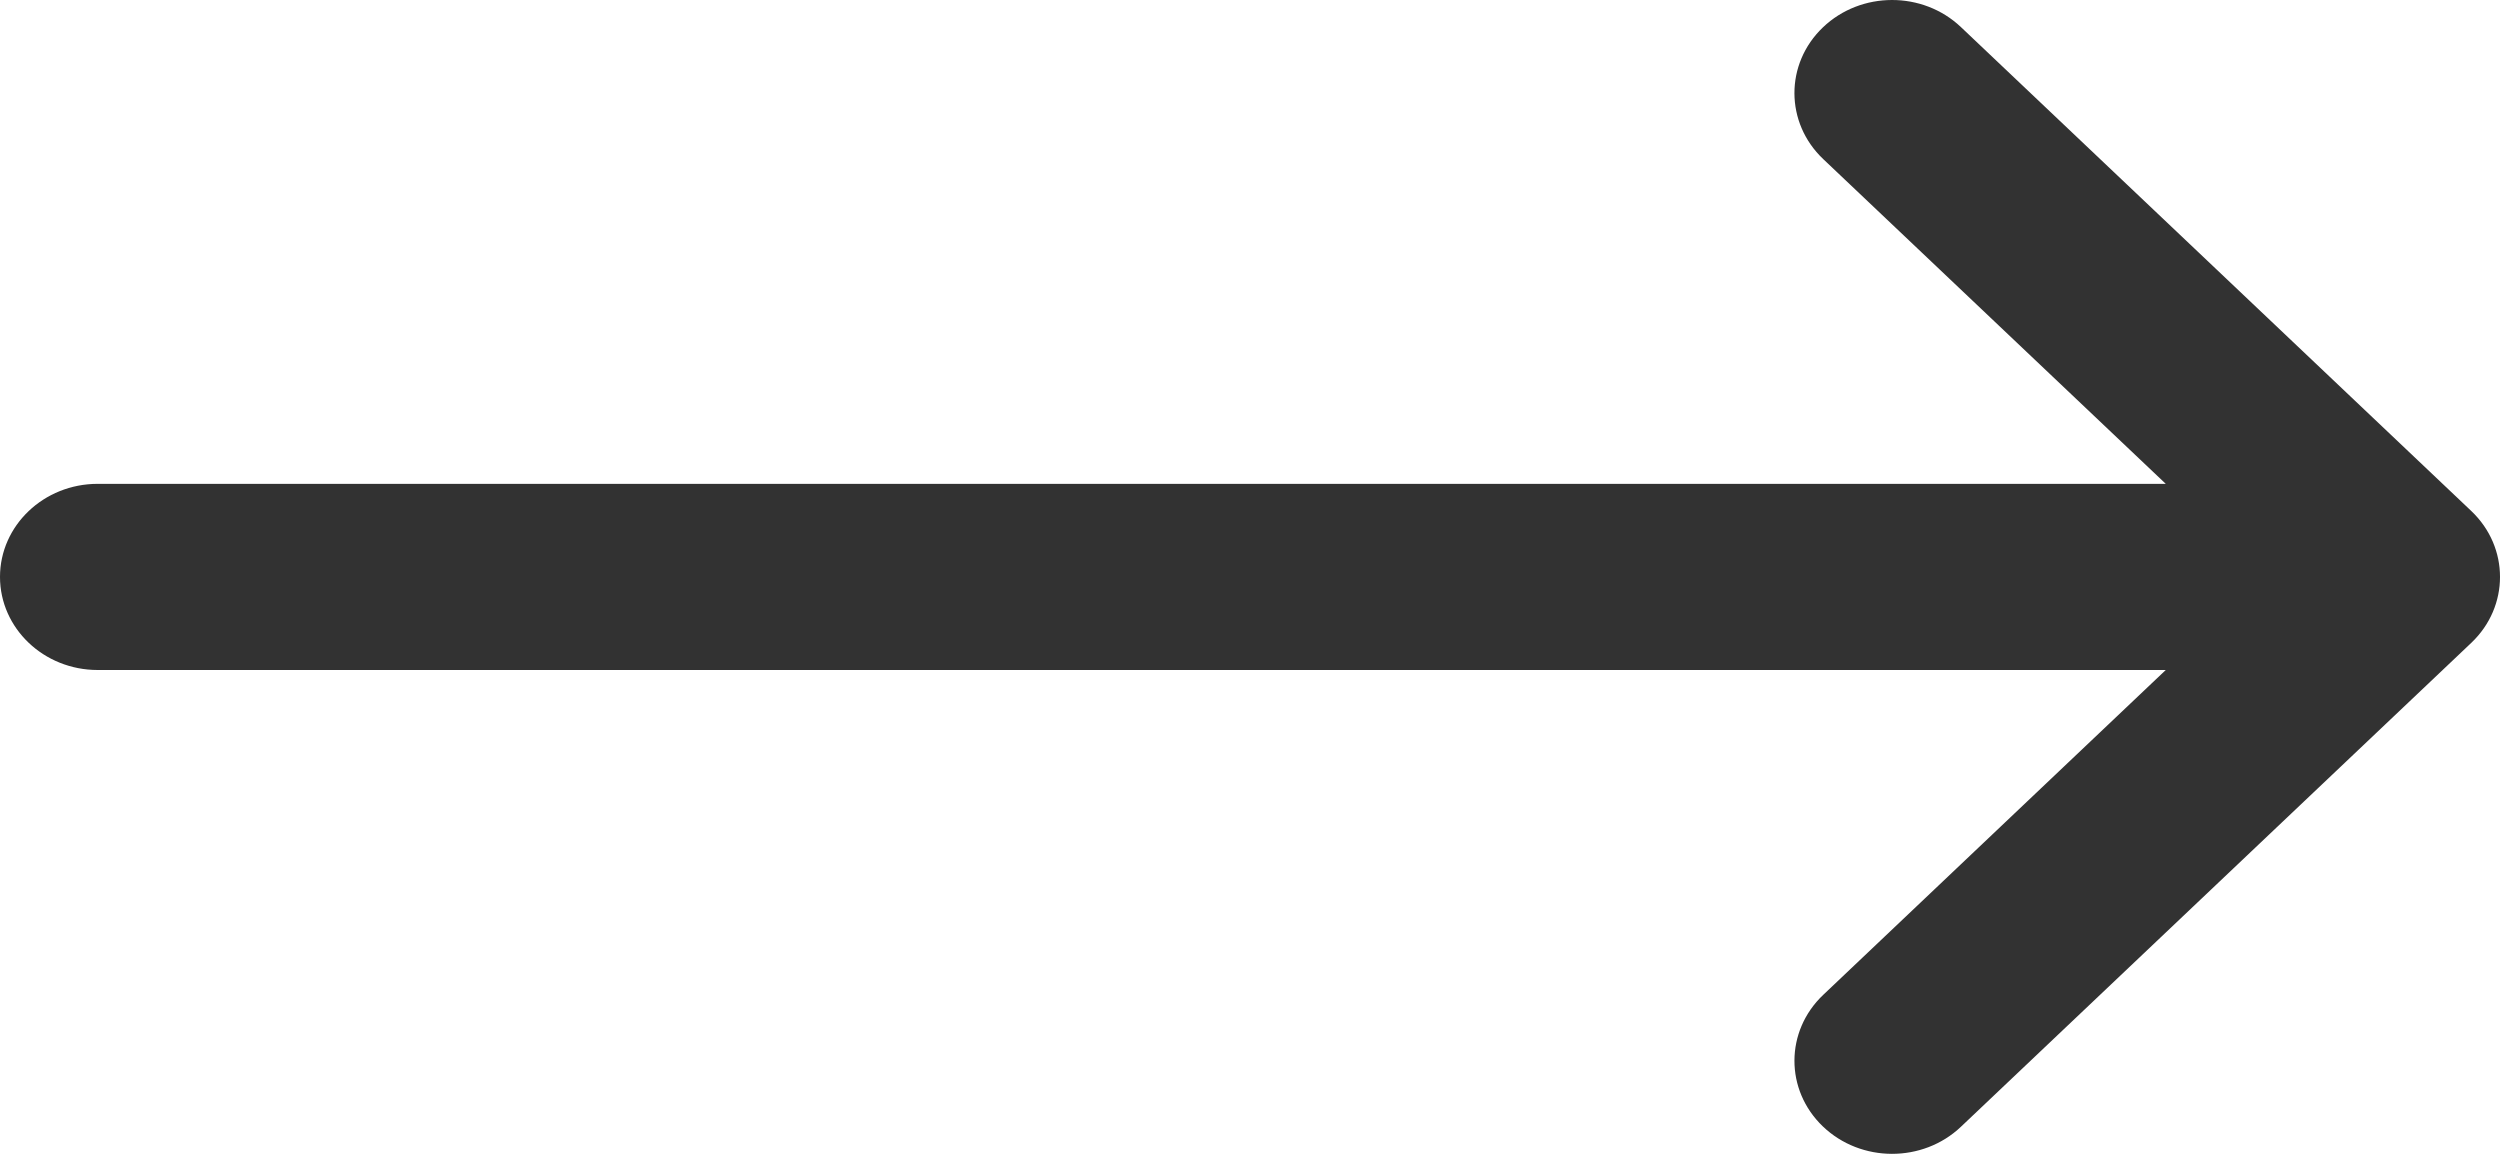 <svg width="26" height="12" viewBox="0 0 26 12" fill="none" xmlns="http://www.w3.org/2000/svg">
<path d="M25.702 5.315C25.702 5.315 25.701 5.314 25.701 5.314L20.394 0.282C19.997 -0.095 19.354 -0.094 18.958 0.285C18.562 0.664 18.564 1.277 18.961 1.654L22.524 5.032H1.016C0.455 5.032 0 5.466 0 6C0 6.534 0.455 6.968 1.016 6.968H22.524L18.962 10.346C18.564 10.723 18.562 11.336 18.958 11.715C19.354 12.094 19.997 12.095 20.394 11.718L25.701 6.686C25.701 6.686 25.702 6.685 25.702 6.685C26.1 6.307 26.099 5.692 25.702 5.315Z" fill="#323232"/>
</svg>
